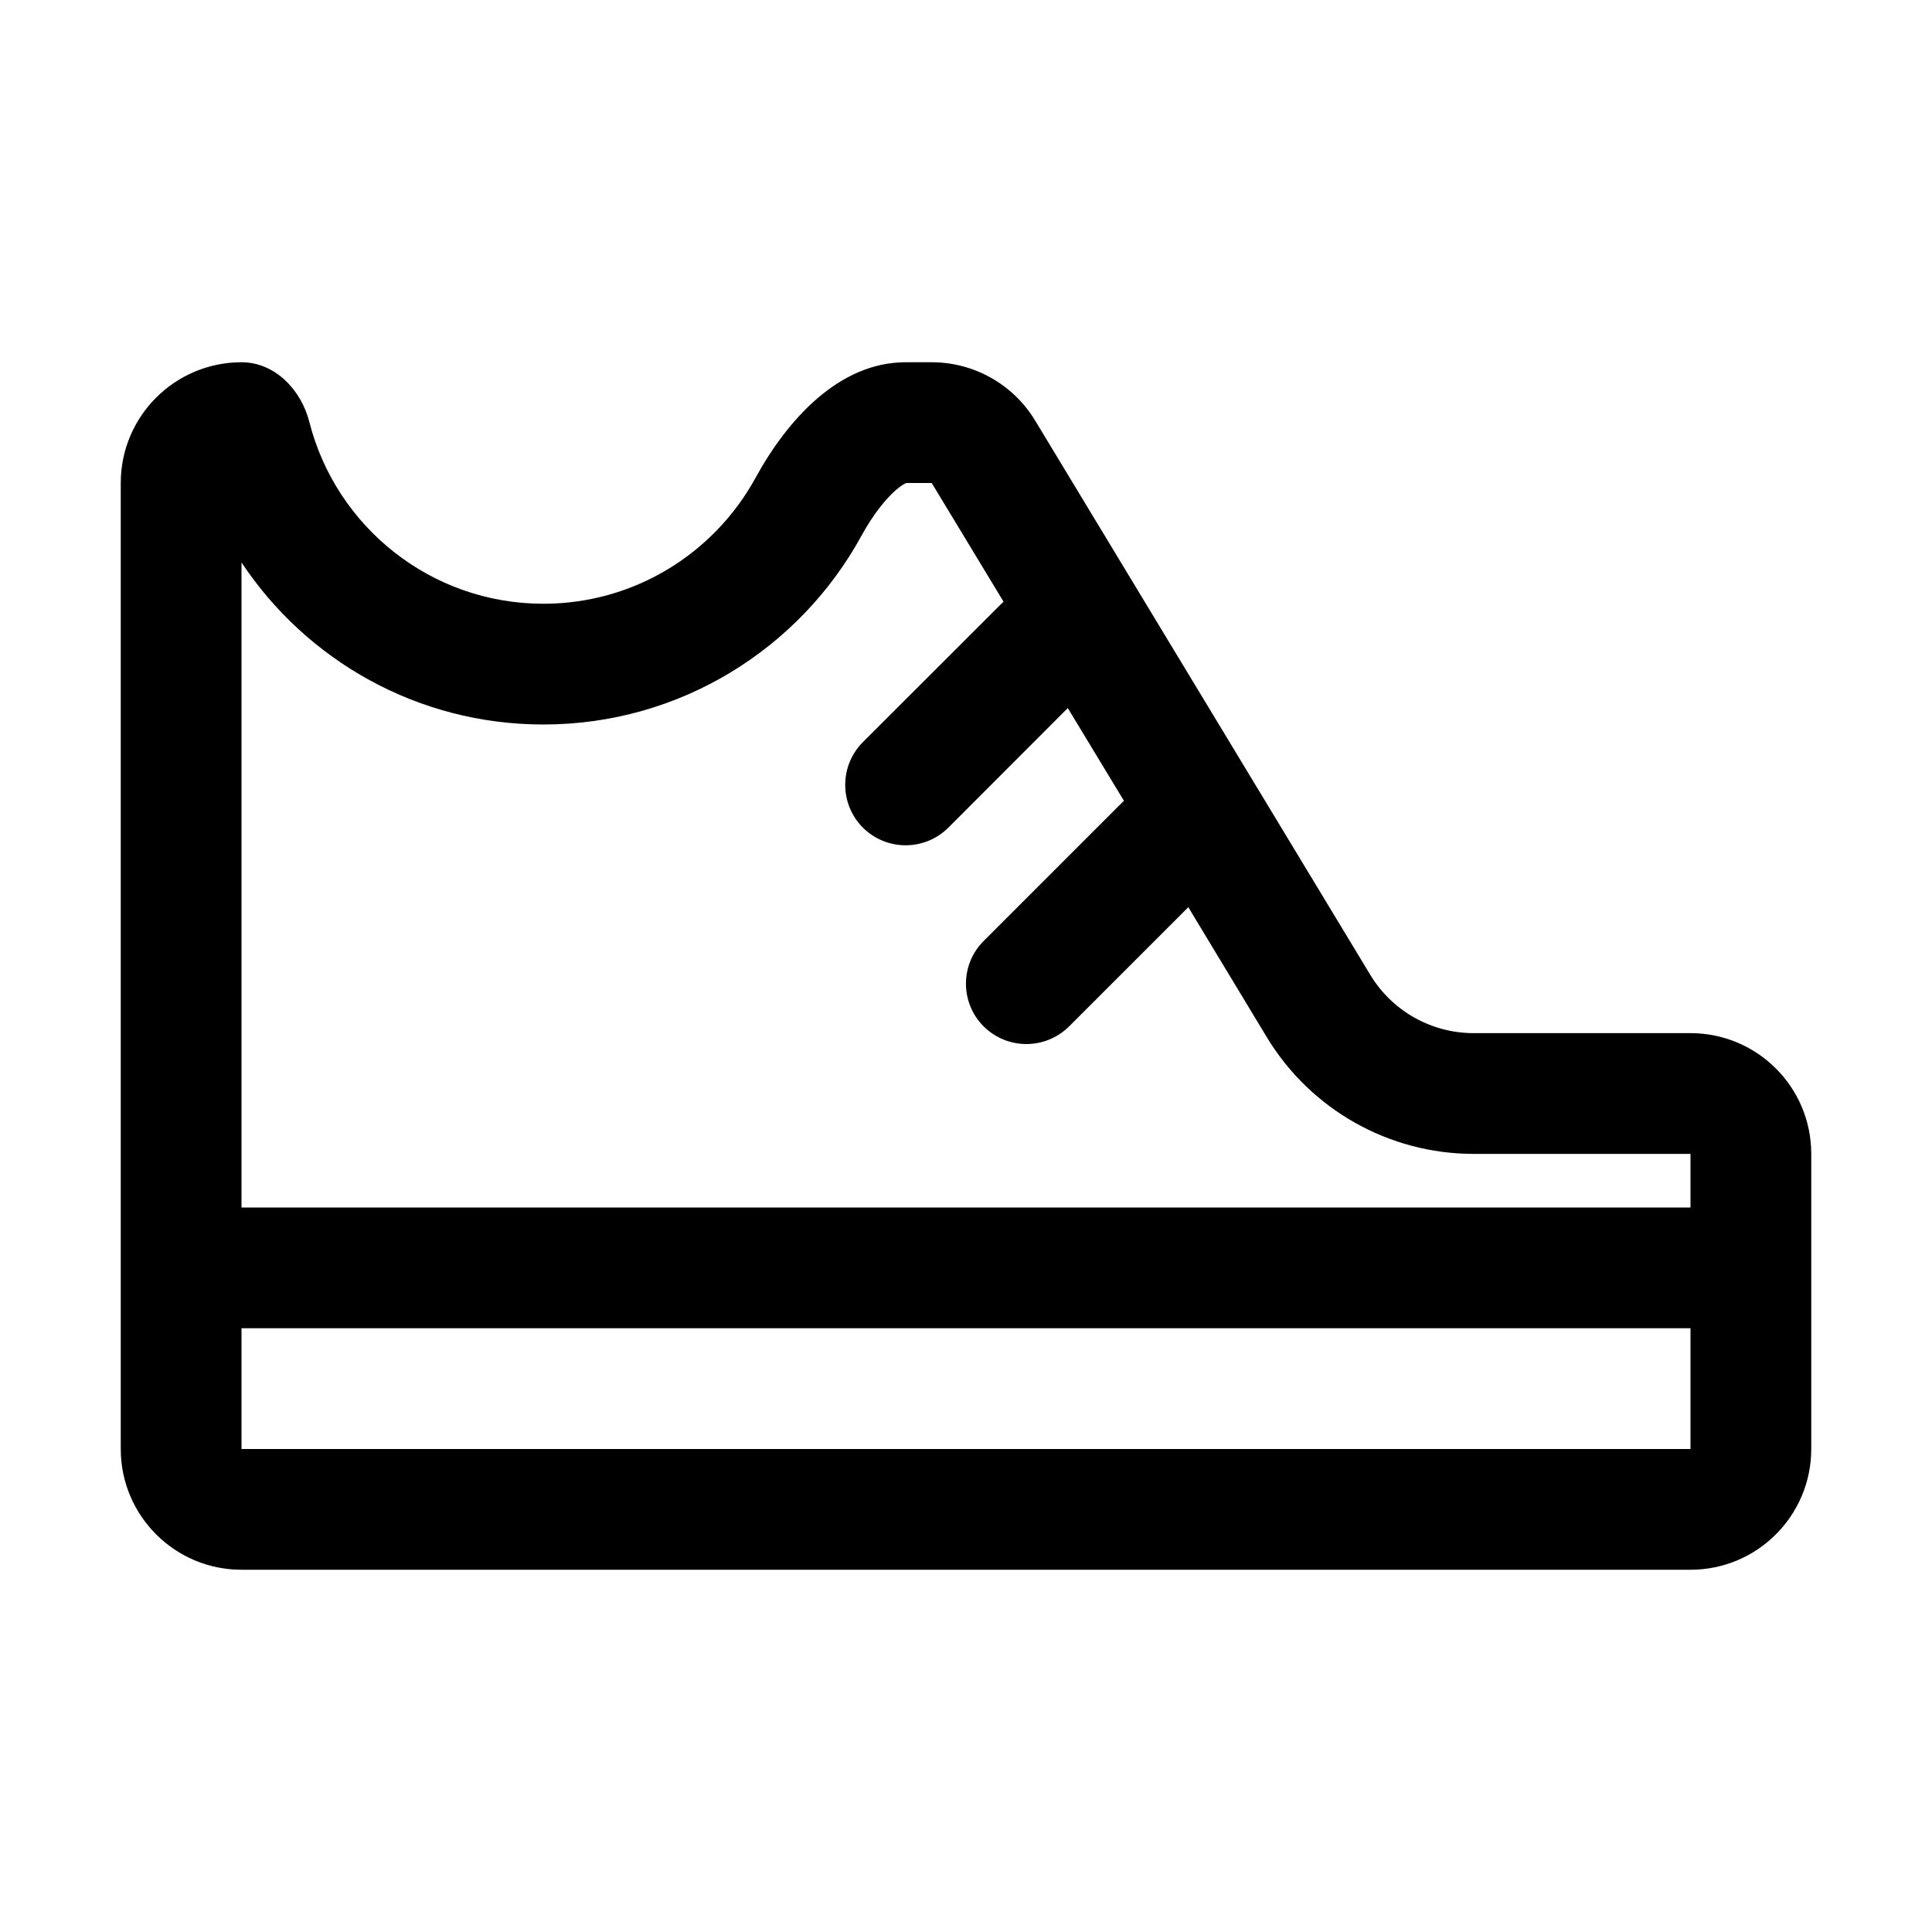 <svg width="16" height="16" viewBox="0 0 16 16" fill="none" xmlns="http://www.w3.org/2000/svg">
<path fill-rule="evenodd" clip-rule="evenodd" d="M4.5 6C5.637 6 6.625 5.367 7.133 4.439C7.228 4.265 7.332 4.134 7.421 4.057C7.468 4.017 7.495 4.004 7.506 4H7.716L8.311 4.983C8.305 4.989 8.299 4.994 8.293 5L7.146 6.146C6.951 6.342 6.951 6.658 7.146 6.854C7.342 7.049 7.658 7.049 7.854 6.854L8.843 5.864L9.308 6.632C9.303 6.637 9.298 6.642 9.293 6.646L8.146 7.793C7.951 7.988 7.951 8.305 8.146 8.5C8.342 8.695 8.658 8.695 8.854 8.5L9.841 7.513L10.492 8.591C10.855 9.19 11.504 9.556 12.204 9.556H14V10H2V4.658C2.537 5.467 3.456 6 4.5 6ZM2 11V12H14V11H2ZM7.511 3.999C7.511 3.999 7.51 3.999 7.507 4C7.51 3.999 7.511 3.999 7.511 3.999ZM4.5 5C5.257 5 5.916 4.579 6.256 3.959C6.521 3.475 6.948 3 7.5 3H7.716C8.066 3 8.391 3.183 8.572 3.482L11.348 8.073C11.529 8.373 11.854 8.556 12.204 8.556H14C14.552 8.556 15 9.003 15 9.556V12C15 12.552 14.552 13 14 13H2C1.448 13 1 12.552 1 12V4C1 3.448 1.448 3 2 3C2.276 3 2.494 3.227 2.562 3.495C2.782 4.36 3.566 5 4.5 5Z" fill="black"/>
</svg>
